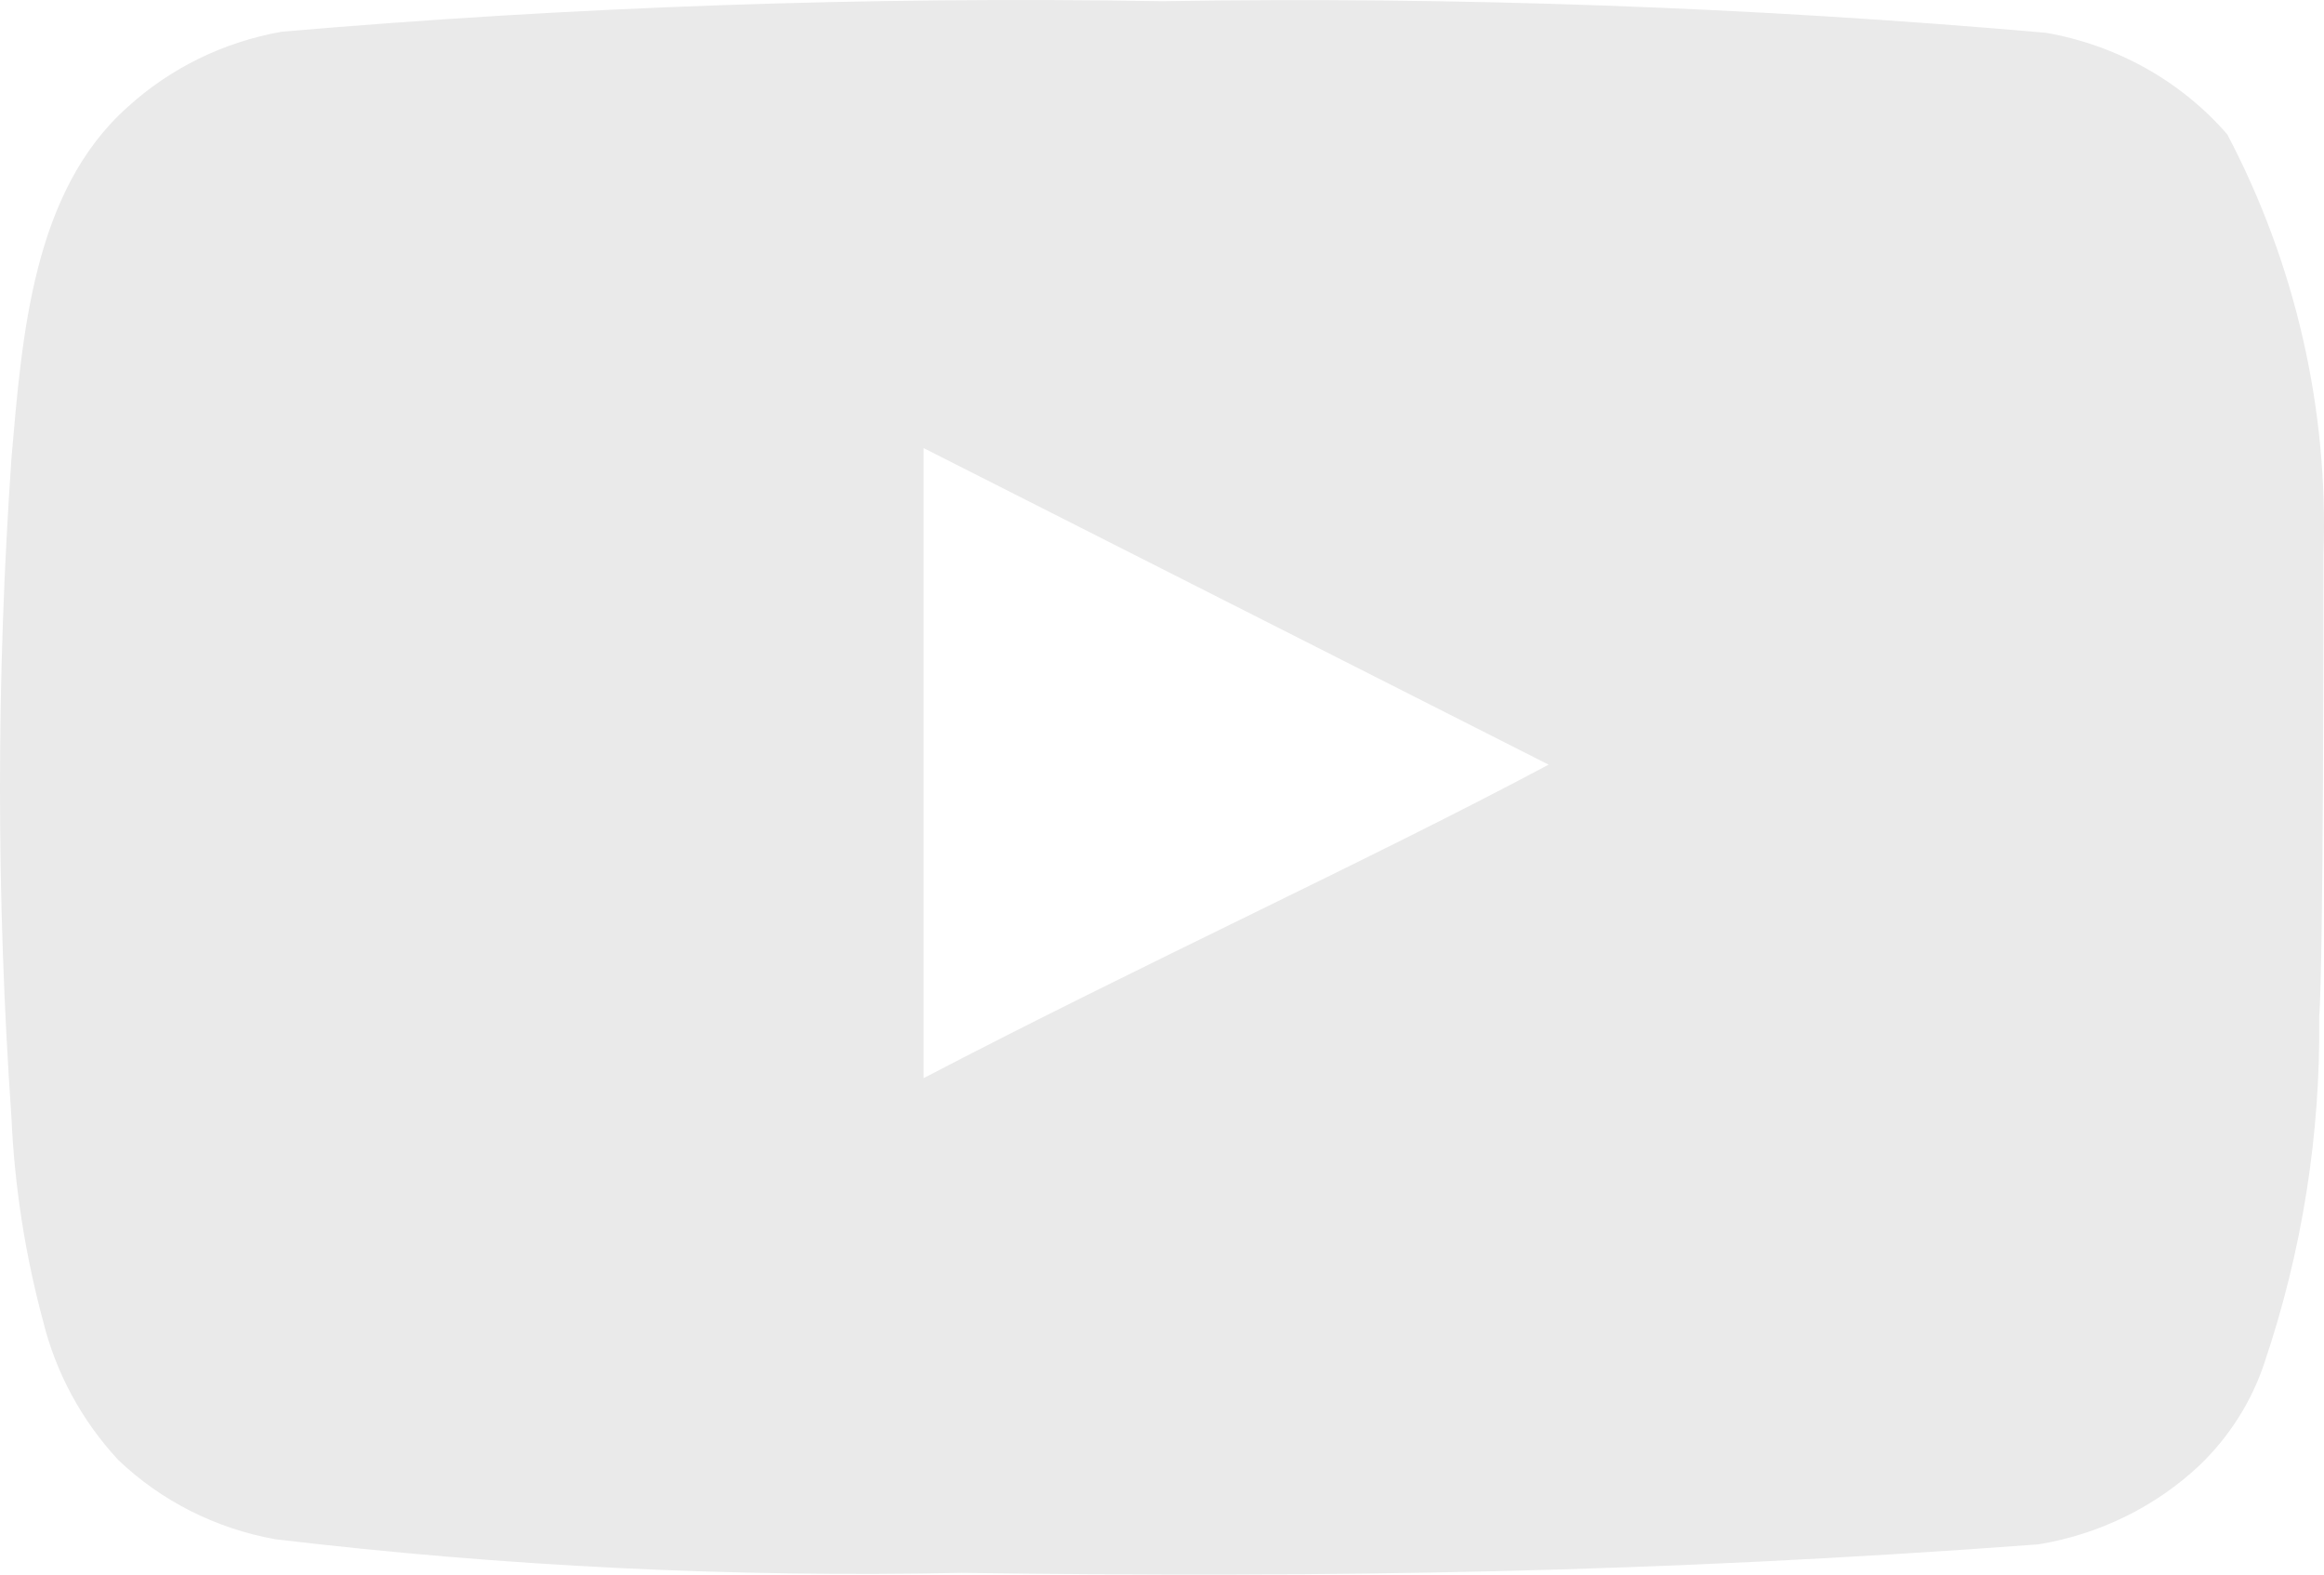 <svg width="31" height="21" viewBox="0 0 31 21" fill="none" xmlns="http://www.w3.org/2000/svg">
<path d="M30.993 7.401C31.062 5.458 30.622 3.529 29.711 1.794C29.094 1.082 28.237 0.602 27.289 0.437C23.371 0.094 19.436 -0.047 15.503 0.016C11.583 -0.049 7.663 0.087 3.758 0.423C2.986 0.559 2.272 0.908 1.702 1.428C0.435 2.555 0.294 4.482 0.153 6.111C-0.051 9.04 -0.051 11.979 0.153 14.908C0.194 15.825 0.336 16.735 0.576 17.624C0.745 18.309 1.089 18.944 1.576 19.47C2.149 20.018 2.88 20.387 3.674 20.529C6.71 20.89 9.769 21.04 12.827 20.977C17.756 21.045 22.079 20.977 27.191 20.597C28.004 20.463 28.756 20.094 29.345 19.538C29.739 19.157 30.034 18.692 30.204 18.18C30.708 16.69 30.955 15.131 30.936 13.564C30.993 12.804 30.993 8.216 30.993 7.401ZM12.32 14.379V5.976L20.657 10.198C18.319 11.447 15.235 12.858 12.32 14.379Z" fill="#EAEAEA"/>
</svg>
